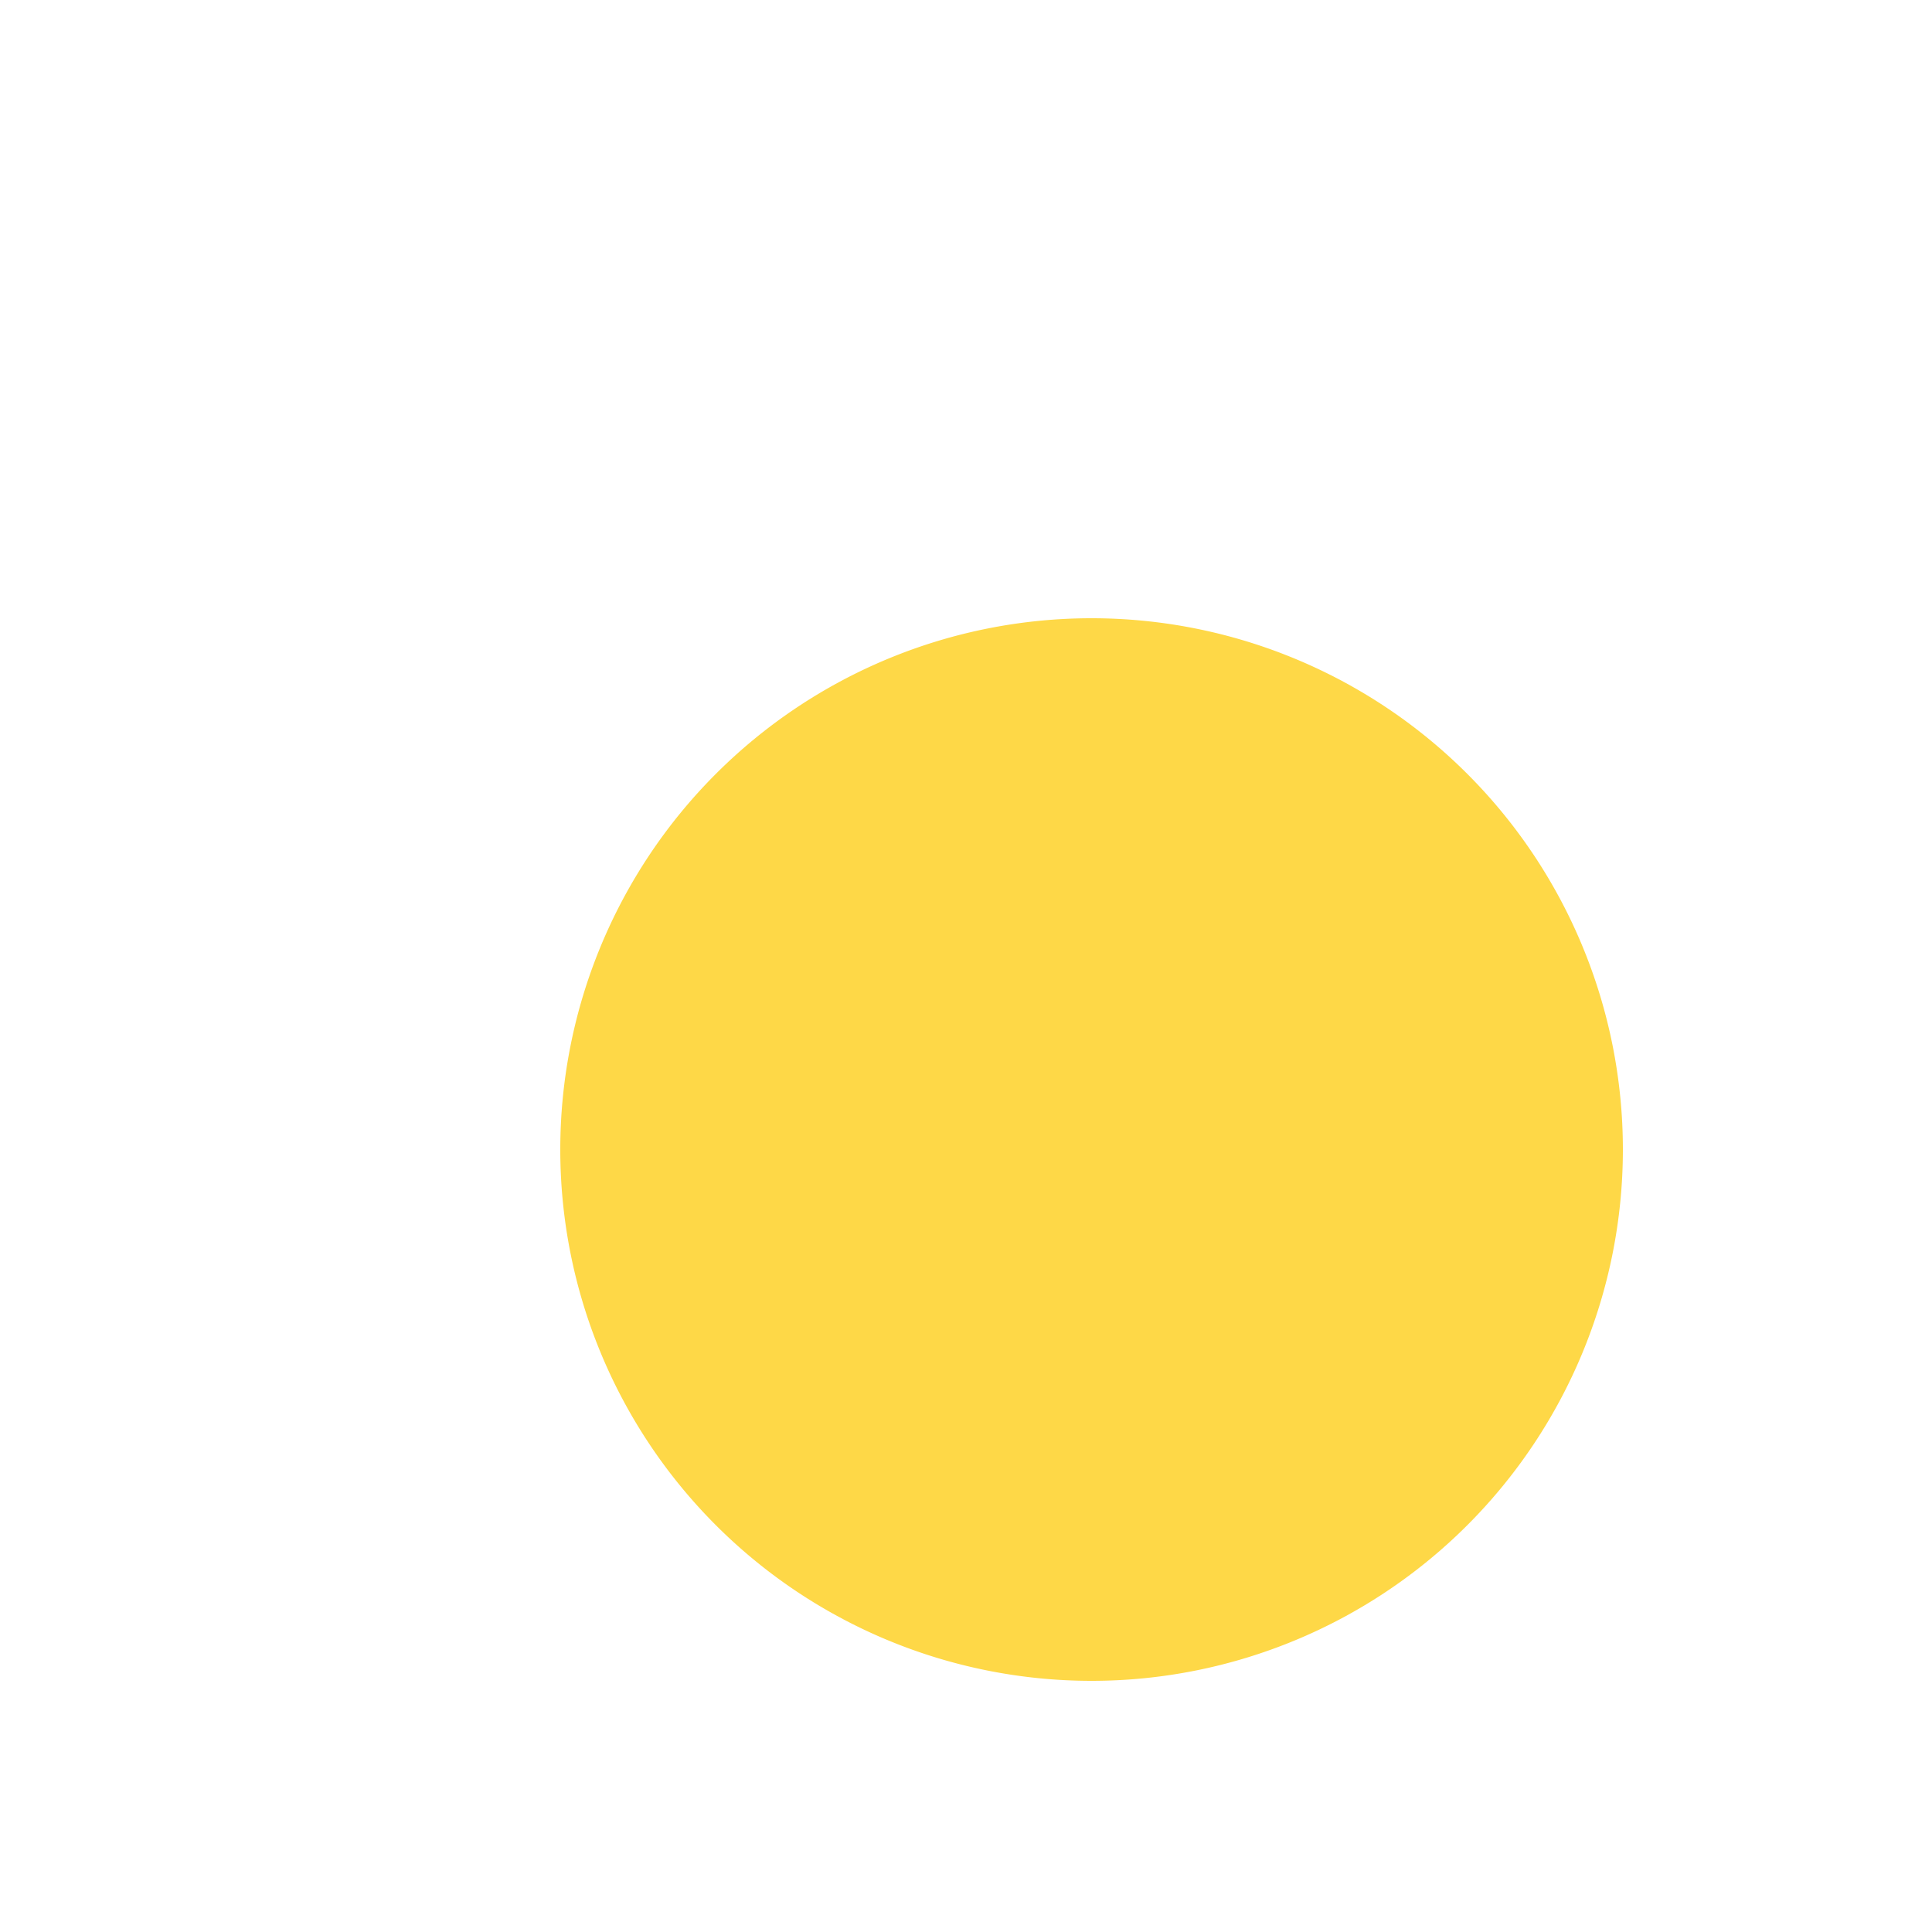 <?xml version="1.0" standalone="no"?><!DOCTYPE svg PUBLIC "-//W3C//DTD SVG 1.1//EN" "http://www.w3.org/Graphics/SVG/1.1/DTD/svg11.dtd"><svg t="1534929503630" class="icon" style="" viewBox="0 0 1024 1024" version="1.1" xmlns="http://www.w3.org/2000/svg" p-id="22551" xmlns:xlink="http://www.w3.org/1999/xlink" width="128" height="128"><defs><style type="text/css"></style></defs><path d="M578.56 609.28m-281.6 0a281.6 281.6 0 1 0 563.2 0 281.6 281.6 0 1 0-563.2 0Z" fill="#FED847" p-id="22552"></path><path d="M434.627 952.32L20.685 538.798 588.913 63.201l273.551 48.22 21.422 121.334-40.96 7.168-16.394-92.723-225.823-39.834L82.145 541.512 431.923 890.88l440.73-525.496 31.846 26.624L434.627 952.32zM683.008 373.76a83.046 83.046 0 0 1 0.102-166.052 83.026 83.026 0 0 1 58.644 141.742A82.586 82.586 0 0 1 683.008 373.76z m0-124.467a41.503 41.503 0 0 0-29.379 70.851 42.65 42.65 0 0 0 58.747 0 41.492 41.492 0 0 0-29.368-70.892v0.041z m132.782 82.944a533.166 533.166 0 0 1-138.24-21.443l10.977-40.038c111.534 30.556 191.805 25.815 232.131-13.66 50.78-49.684 28.232-142.008 27.996-142.93l40.253-10.24c1.208 4.7 28.774 116.081-38.994 182.651-31.058 30.382-75.94 45.619-134.185 45.619l0.061 0.041z m-573.44 281.313l-29.358-29.389L462.653 334.746l29.379 29.338-249.682 249.467z m73.441 73.37l-29.368-29.348L477.358 466.842l29.368 29.338-190.935 190.74z" fill="" p-id="22553"></path></svg>